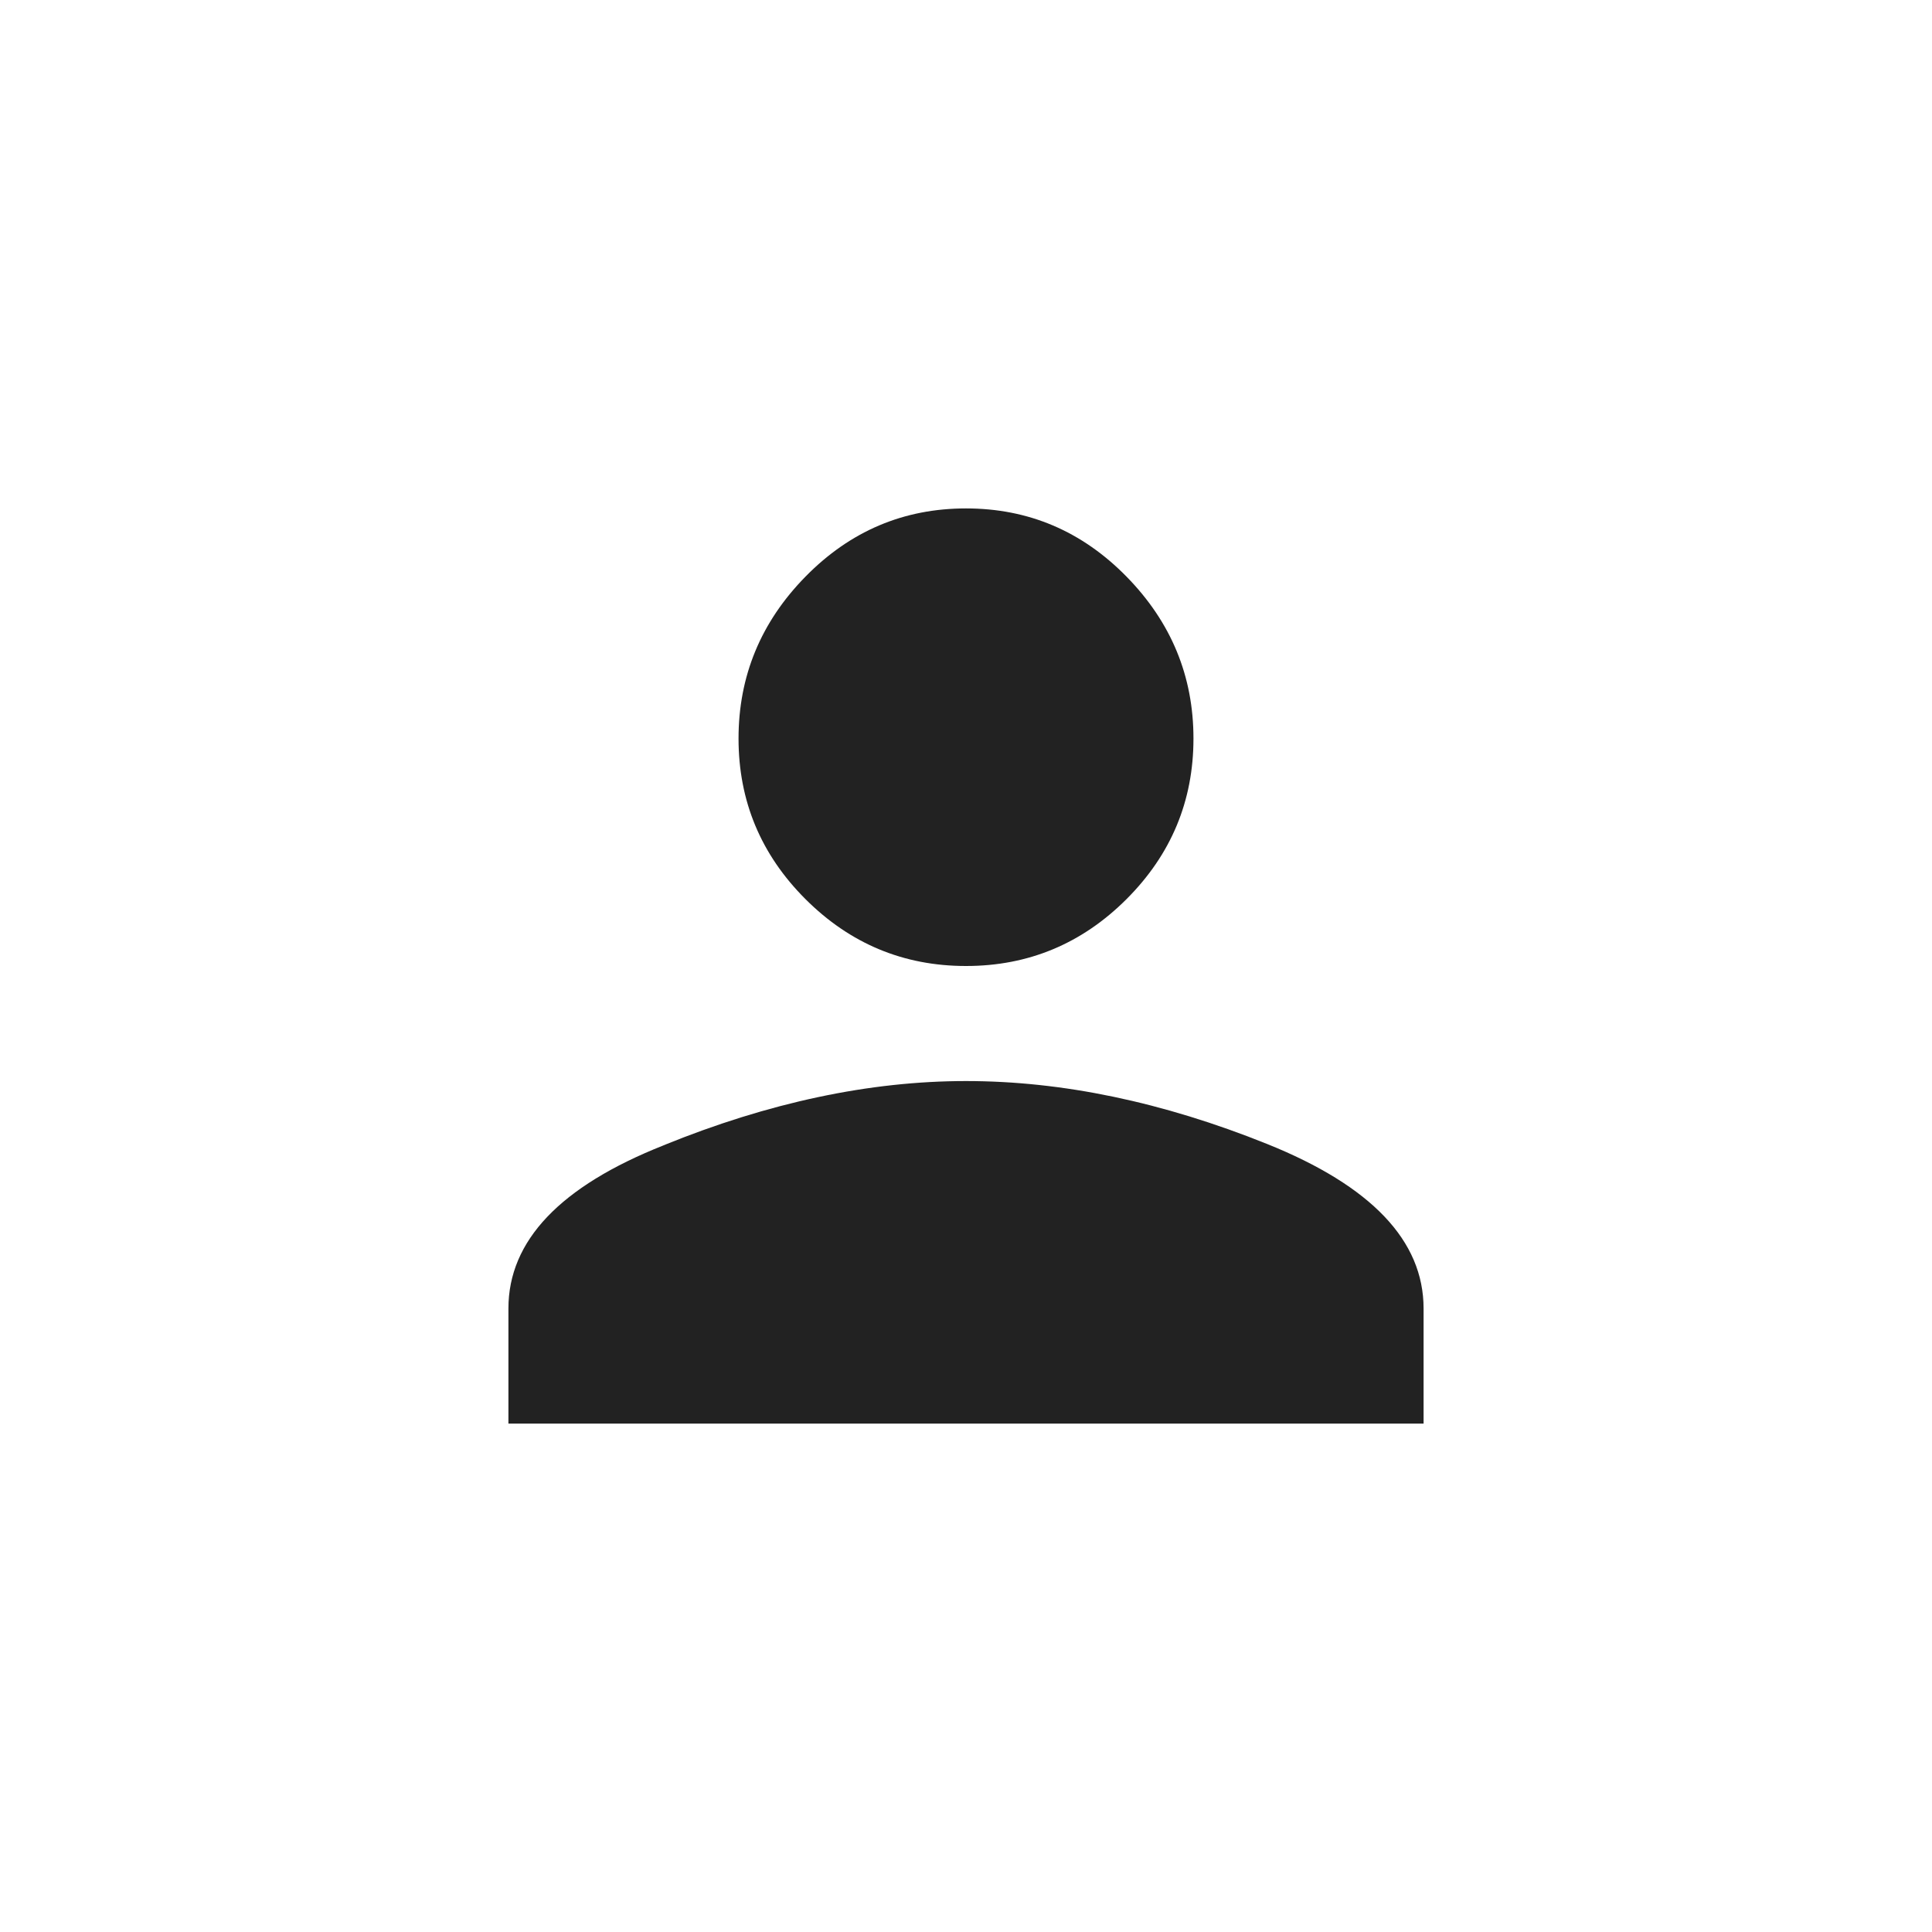 <?xml version="1.0" encoding="UTF-8"?><svg width="38" height="38" xmlns="http://www.w3.org/2000/svg" viewBox="-10 -10 38 38"><path d="M3.053 12.526c2.07-.842 4.052-1.263 5.947-1.263 1.895 0 3.868.412 5.921 1.237 2.053.825 3.079 1.904 3.079 3.237V18H0v-2.263c0-1.333 1.018-2.404 3.053-3.21zm9.105-4.842C11.28 8.561 10.228 9 9 9s-2.28-.439-3.158-1.316c-.877-.877-1.316-1.93-1.316-3.158s.439-2.29 1.316-3.184C6.72.447 7.772 0 9 0s2.28.447 3.158 1.342c.877.895 1.316 1.956 1.316 3.184 0 1.228-.439 2.281-1.316 3.158z" fill="#222" fill-rule="evenodd"/></svg>